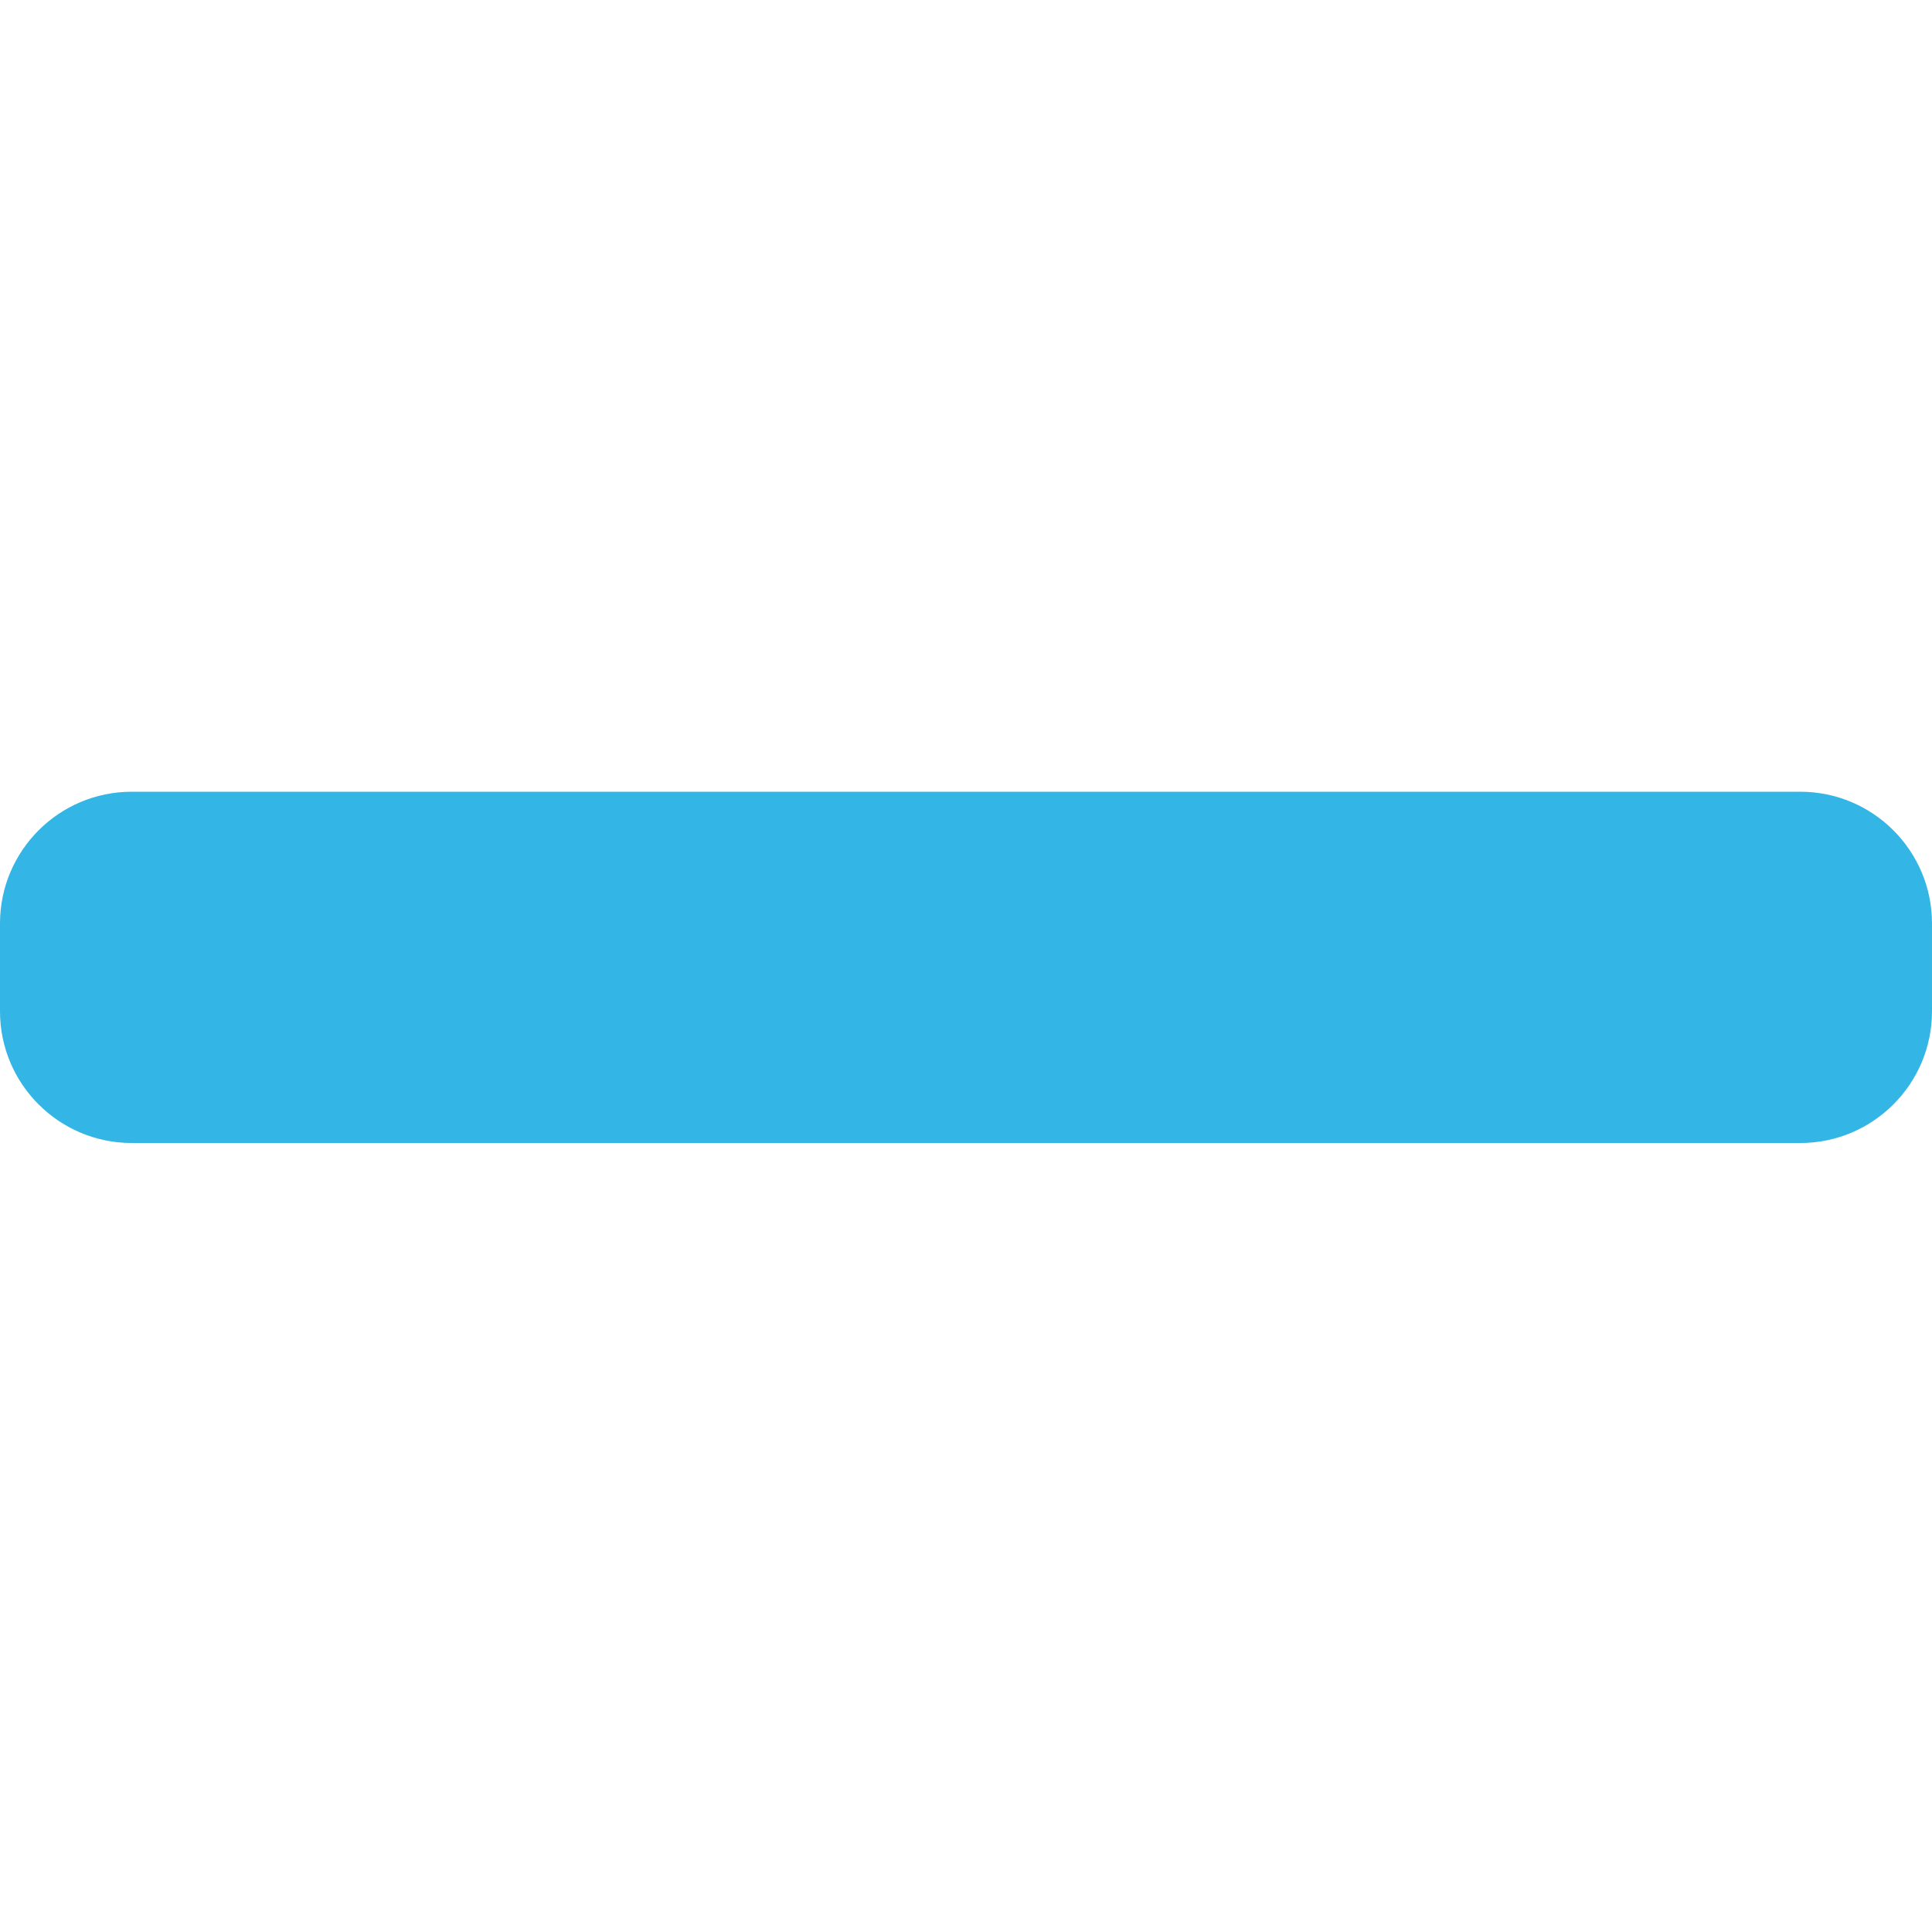 <svg height="469pt" viewBox="0 -192 469.333 469" width="469pt" xmlns="http://www.w3.org/2000/svg"><path fill="#33b5e5" d="m437.332.168h-405.332c-17.664 0-32 14.336-32 32v21.332c0 17.664 14.336 32 32 32h405.332c17.664 0 32-14.336 32-32v-21.332c0-17.664-14.336-32-32-32zm0 0"/></svg>